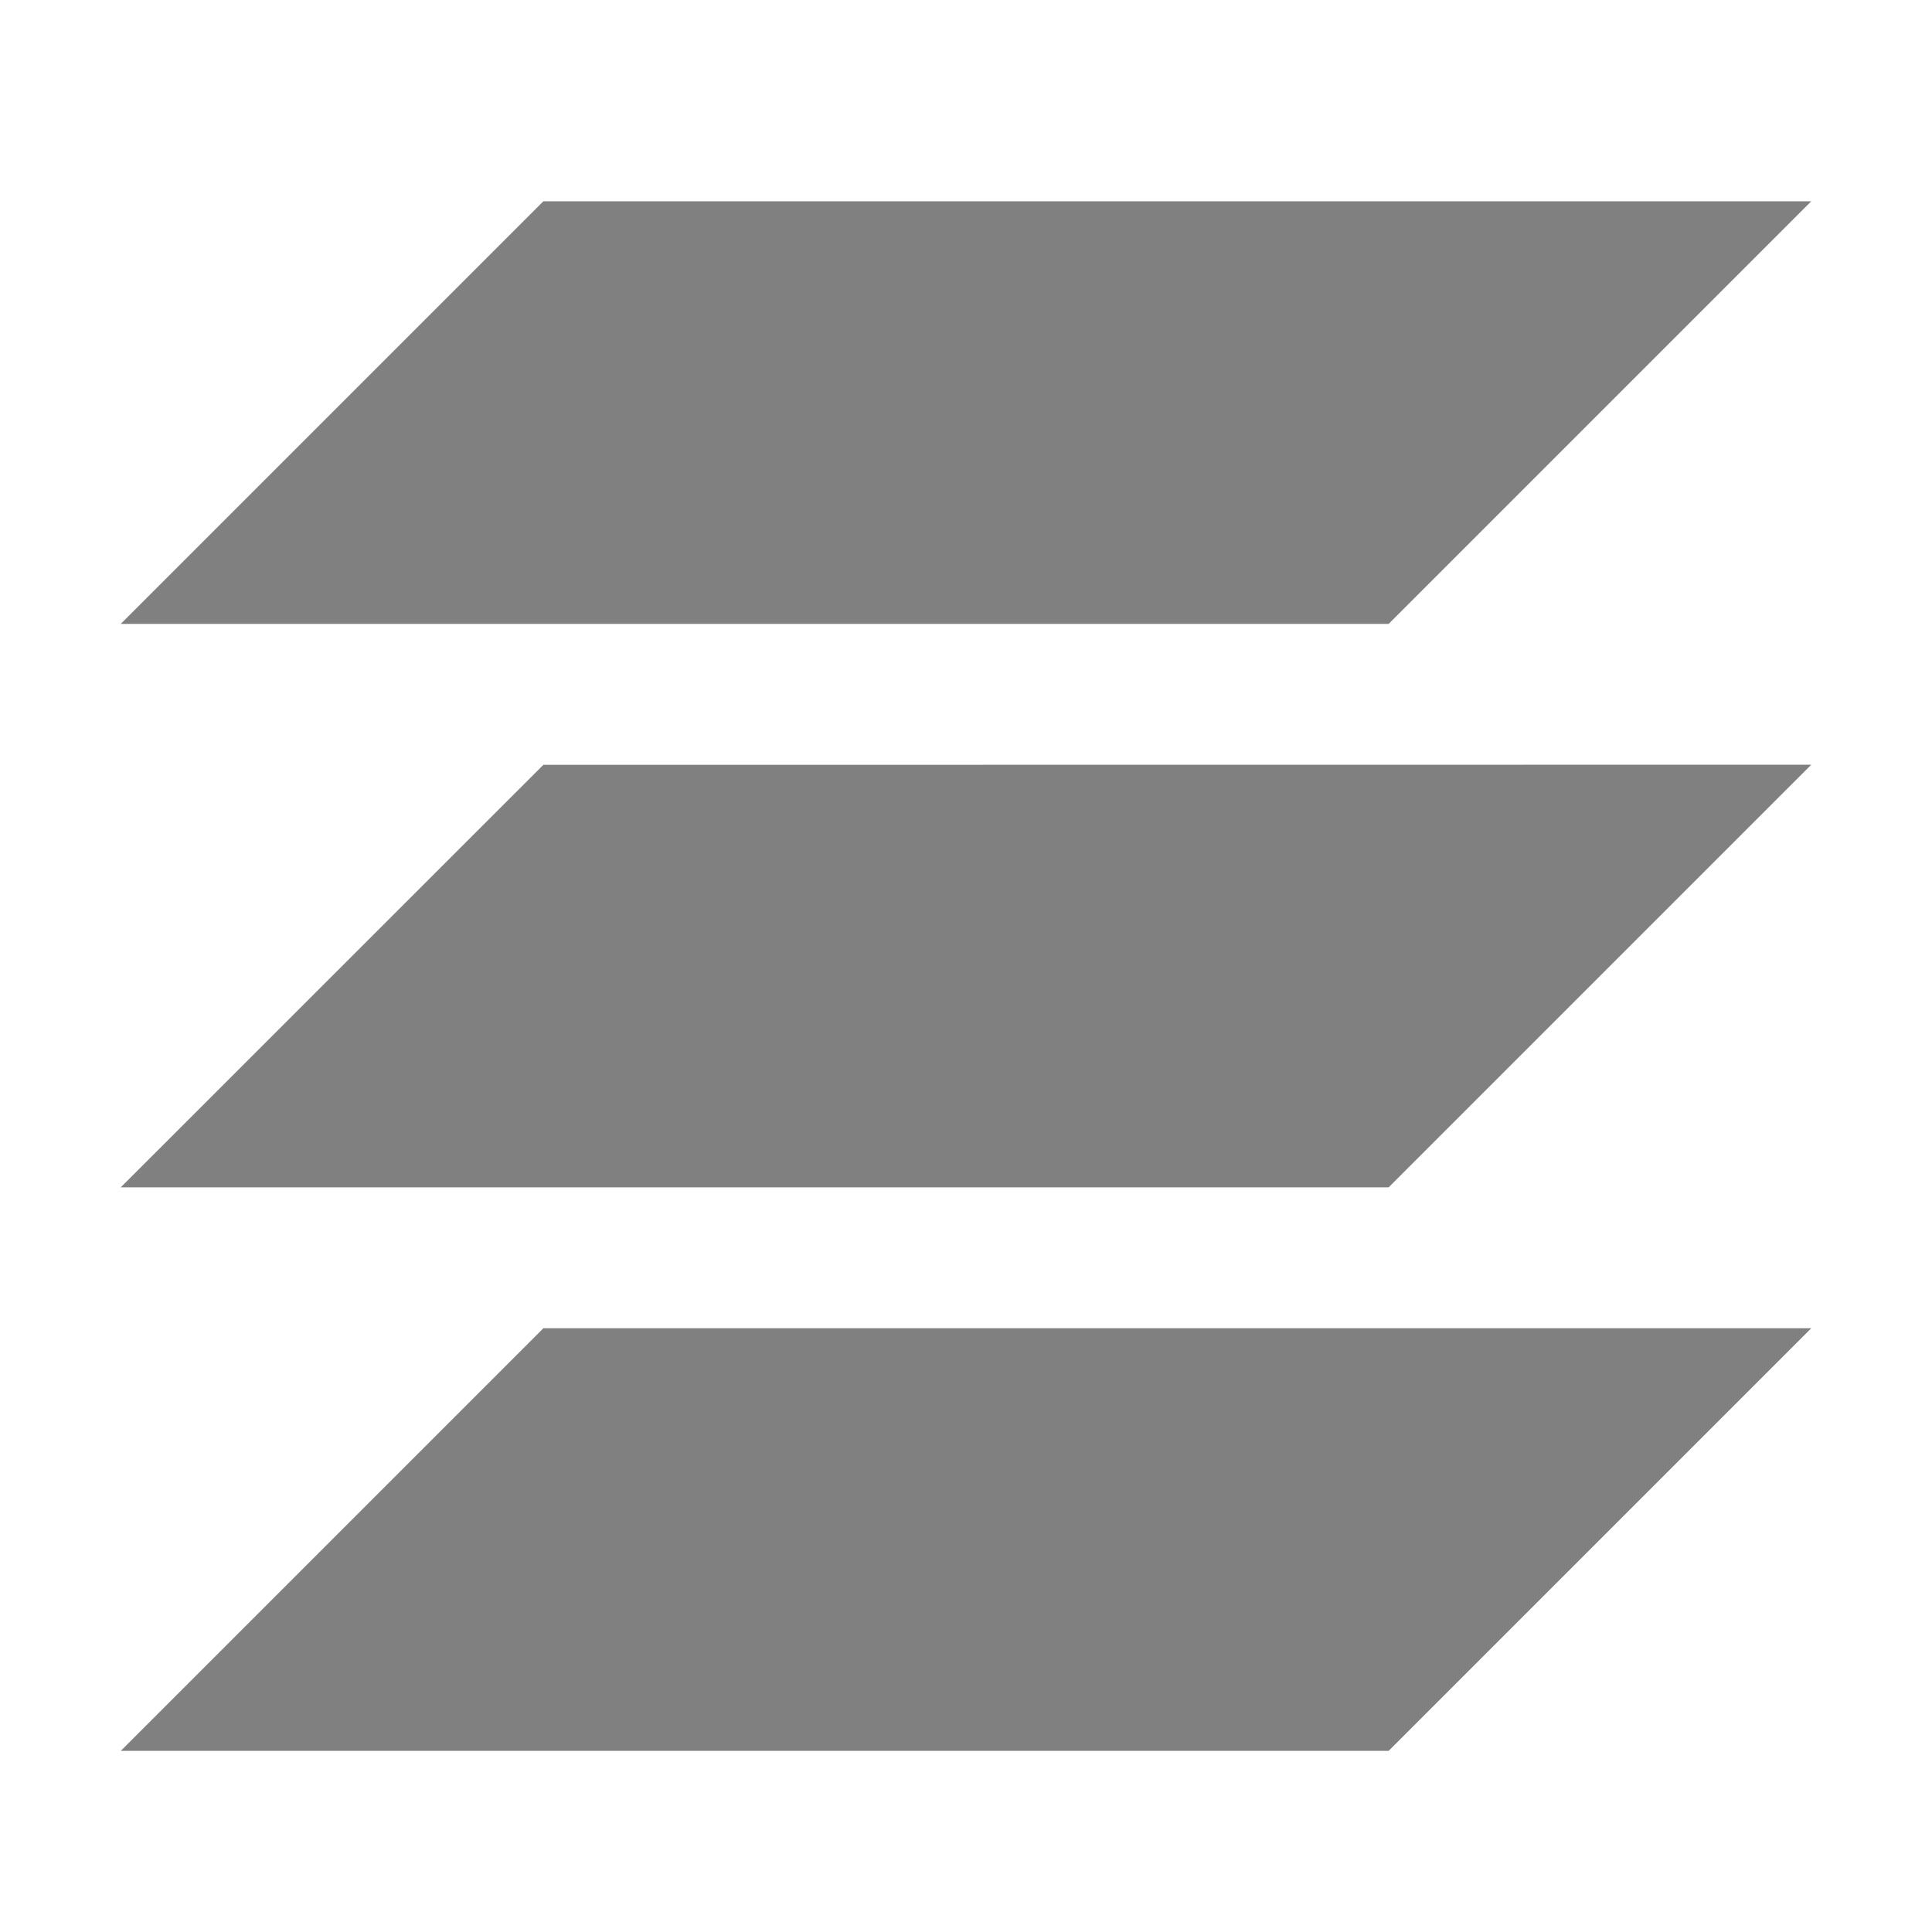 <svg xmlns="http://www.w3.org/2000/svg" version="1.1" viewBox="0 0 16 16">
 <defs>
  <style id="current-color-scheme" type="text/css">
   .ColorScheme-Text { color:#808080; }
  </style>
 </defs>
 <path style="fill:currentColor" class="ColorScheme-Text" d="M 4.5,1.667 1,5.167 H 11.5 L 15,1.667 Z m 0,4.667 L 1,9.833 H 11.5 L 15,6.333 Z M 4.5,11 1,14.5 H 11.5 L 15,11 Z"/>
</svg>
